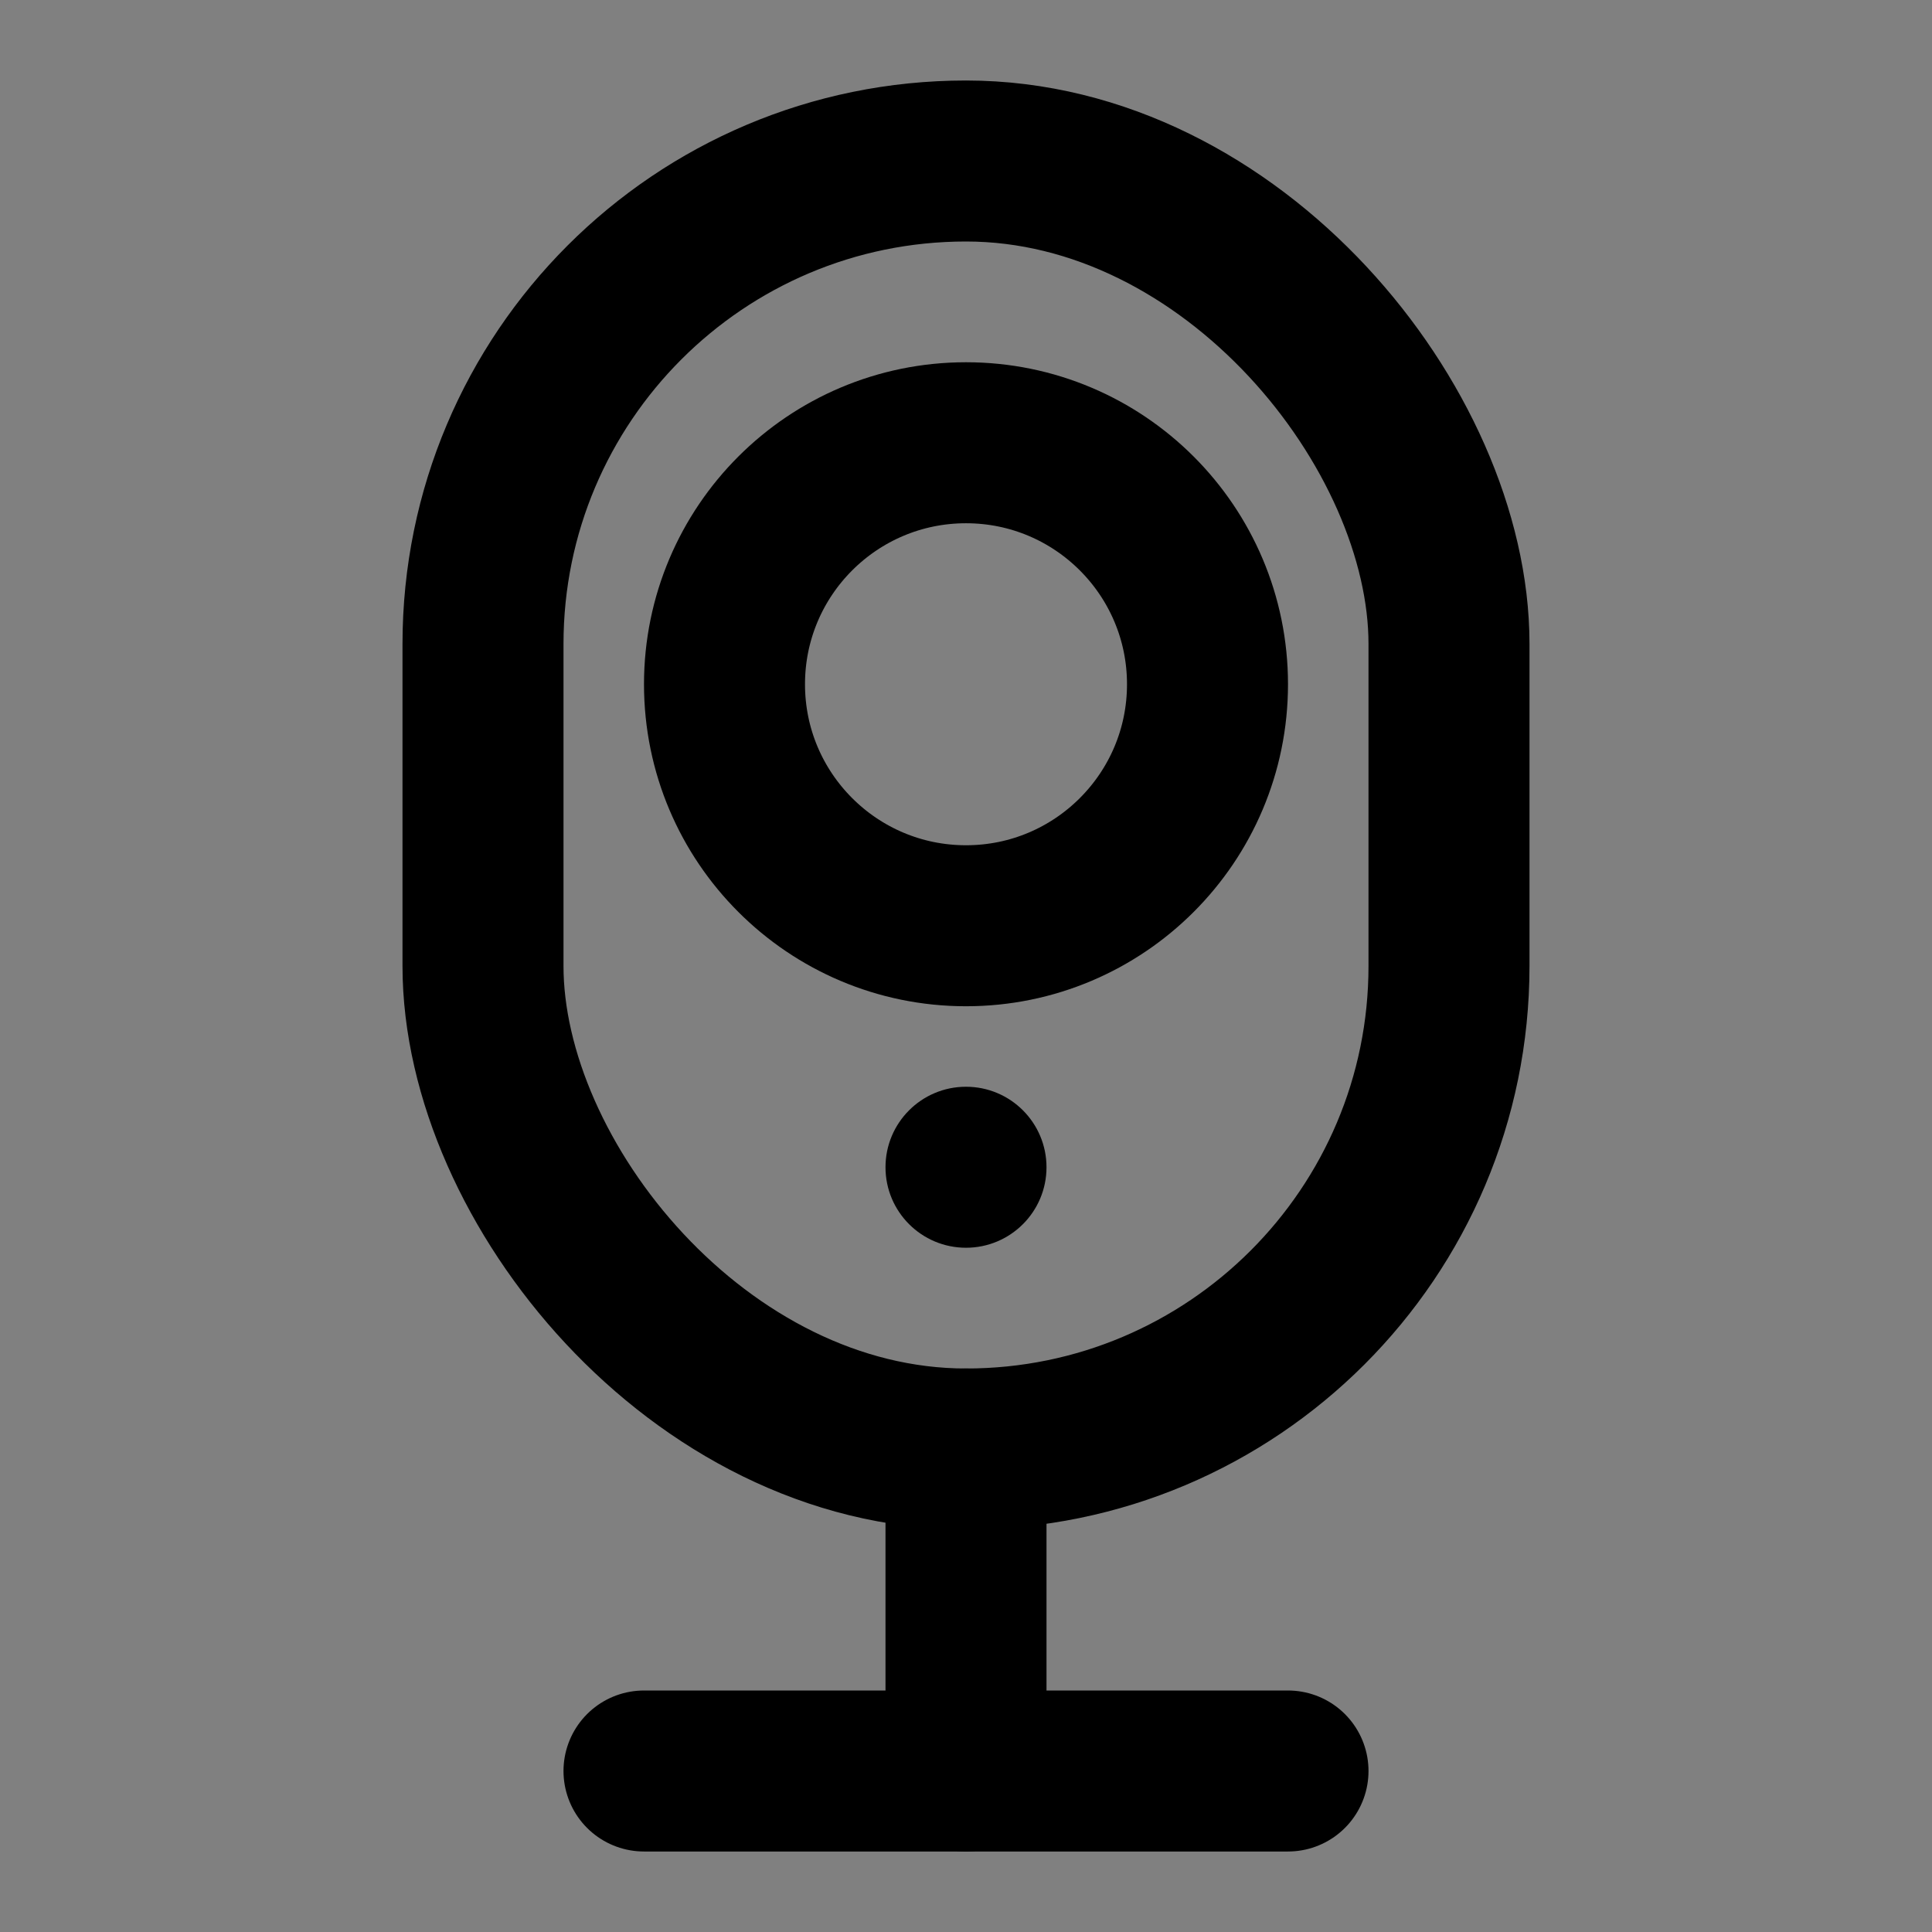 <svg viewBox="0 0 48 48" fill="none" xmlns="http://www.w3.org/2000/svg"><rect x="0" y="0" width="48" height="48" fill="#808080" stroke="none"/><rect fill="white" fill-opacity="0.01"/><rect x="12" y="4" width="24" height="32" rx="12" stroke="currentColor" stroke-width="4" stroke-linecap="round" stroke-linejoin="round"/><path d="M24 36V44" stroke="currentColor" stroke-width="4" stroke-linecap="round" stroke-linejoin="round"/><path d="M16 44L32 44" stroke="currentColor" stroke-width="4" stroke-linecap="round" stroke-linejoin="round"/><circle cx="24" cy="17" r="6" fill="none" stroke="currentColor" stroke-width="4" stroke-linecap="round" stroke-linejoin="round"/><circle cx="24" cy="29" r="2" fill="black"/></svg>